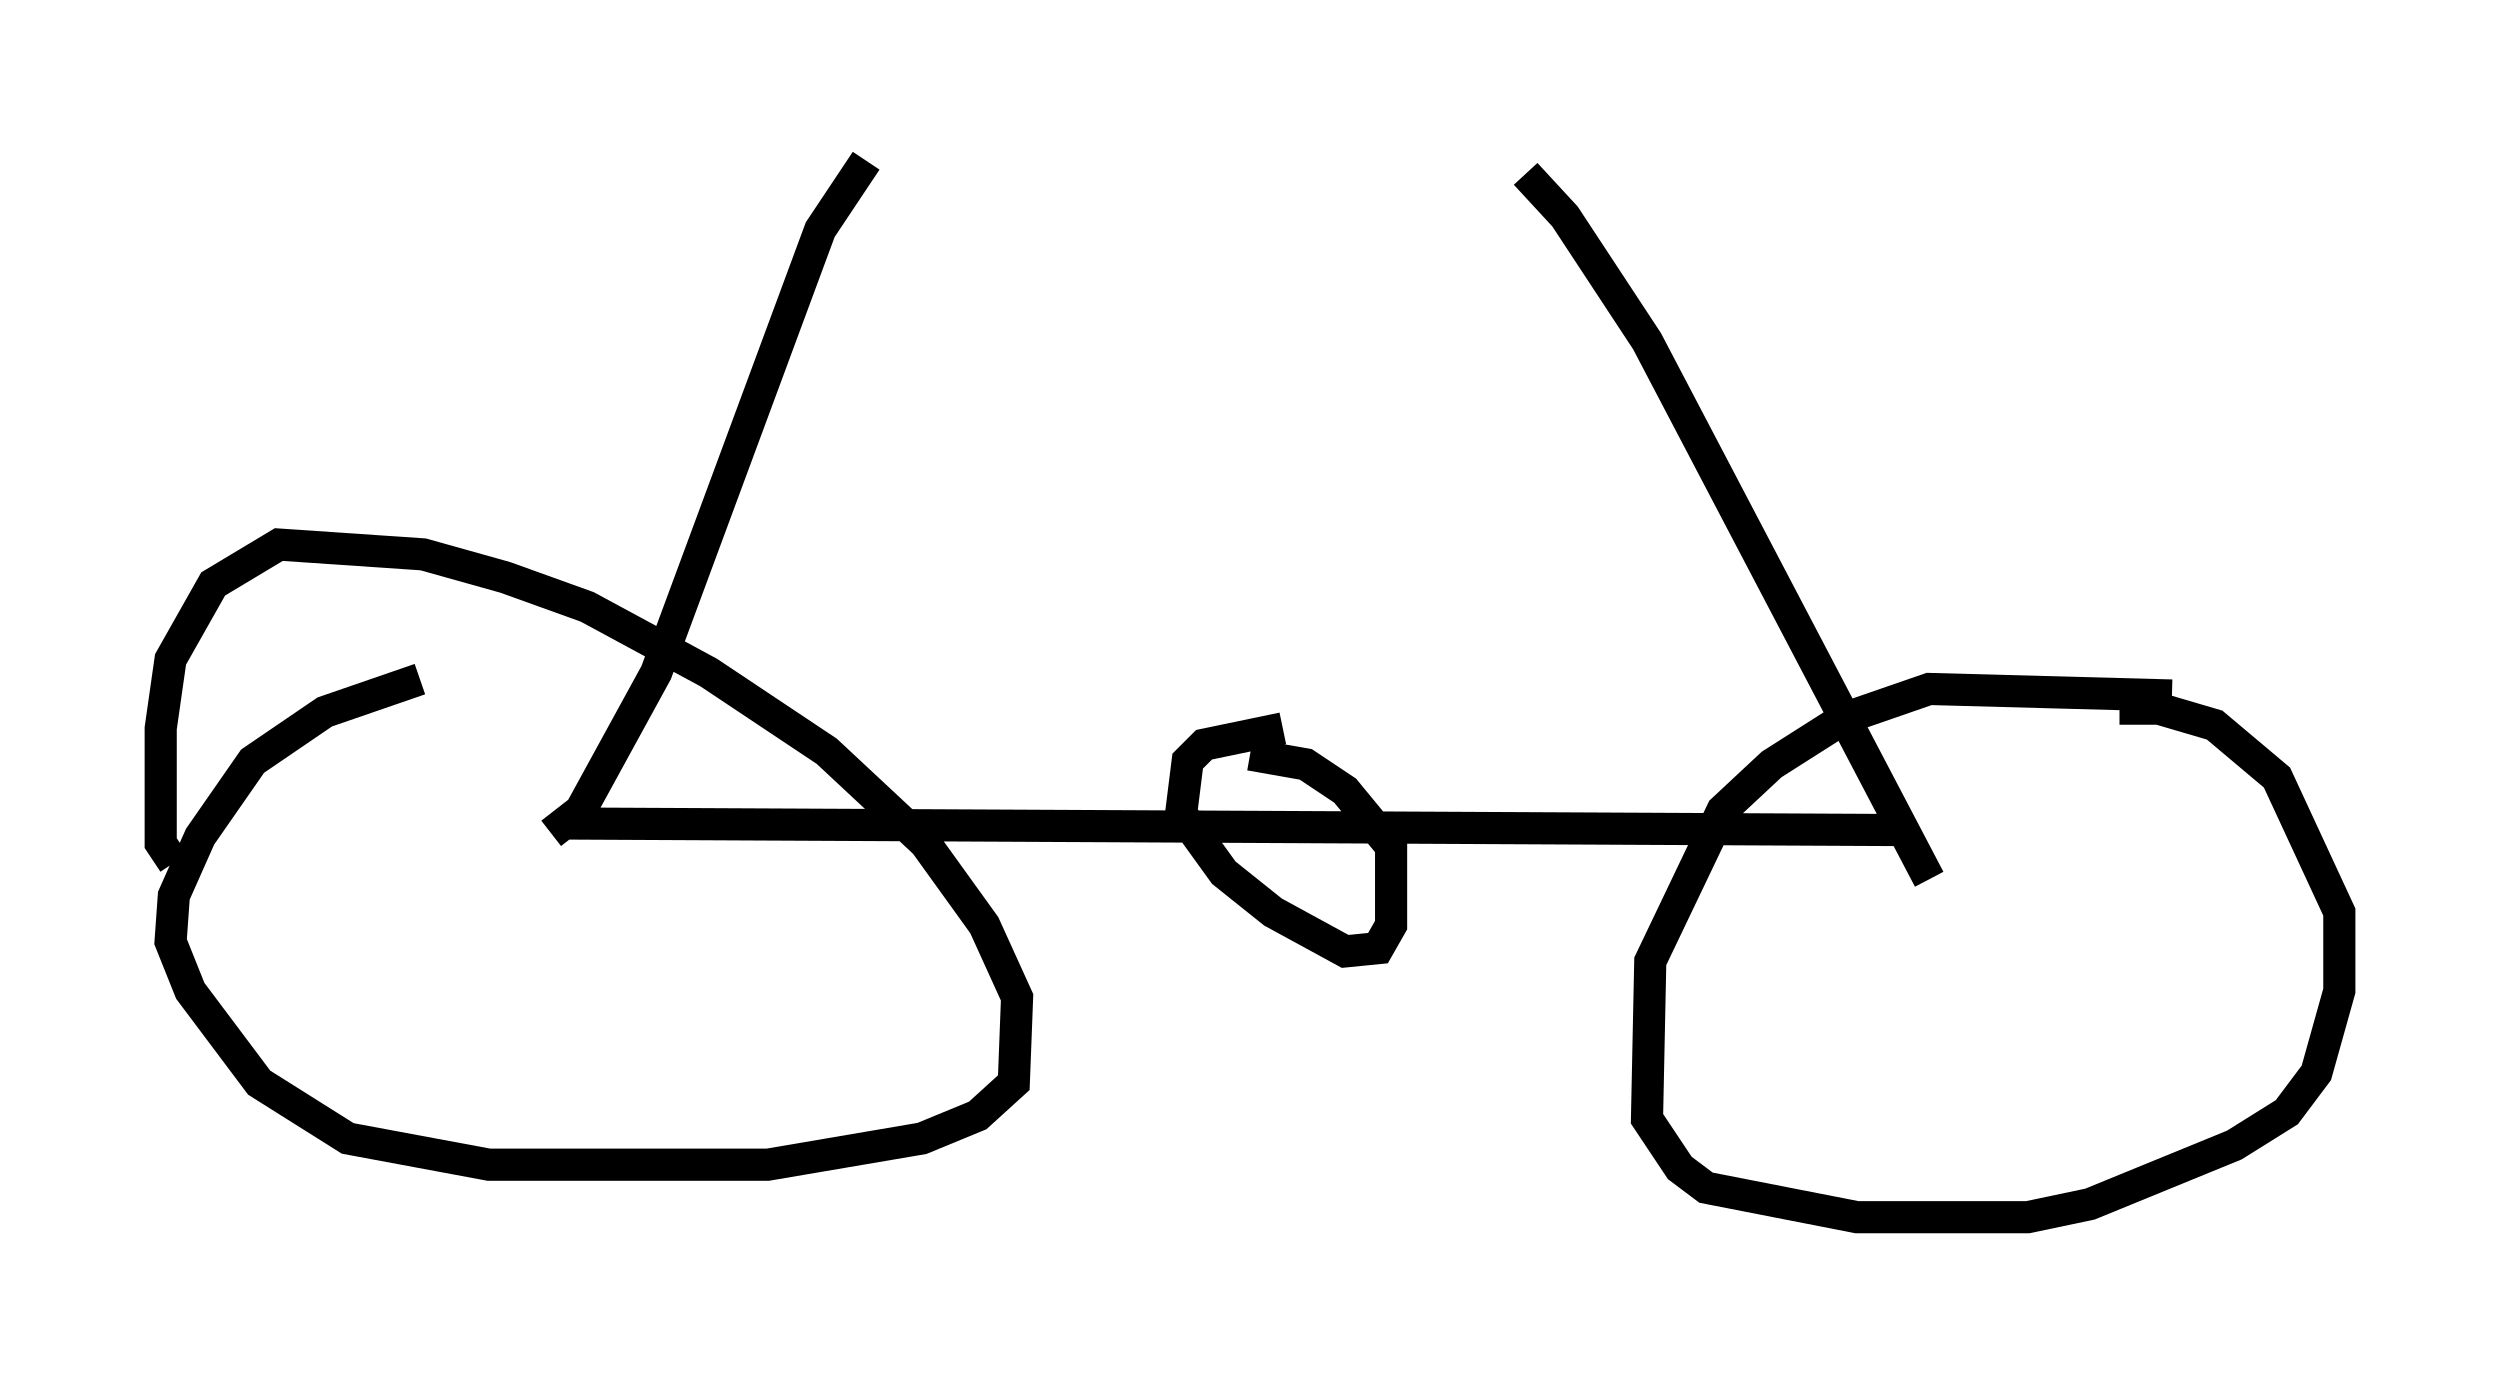 <?xml version="1.0" encoding="utf-8" ?>
<svg baseProfile="full" height="42.871" version="1.1" width="77.784" xmlns="http://www.w3.org/2000/svg" xmlns:ev="http://www.w3.org/2001/xml-events" xmlns:xlink="http://www.w3.org/1999/xlink"><defs /><rect fill="white" height="42.871" width="77.784" x="0" y="0" /><path d="M14.8, 21.64 m-1.735, -0.51 l-2.96, 1.021 -2.246, 1.531 l-1.633, 2.348 -0.817, 1.838 l-0.102, 1.429 0.613, 1.531 l2.144, 2.858 2.756, 1.735 l4.39, 0.817 8.677, 0.0 l4.798, -0.817 1.735, -0.715 l1.123, -1.021 0.102, -2.654 l-1.021, -2.246 -1.838, -2.552 l-3.063, -2.858 -3.675, -2.45 l-3.777, -2.042 -2.552, -0.919 l-2.552, -0.715 -4.492, -0.306 l-2.042, 1.225 -1.327, 2.348 l-0.306, 2.144 0.0, 3.573 l0.408, 0.613 m62.169, -5.206 l-7.554, -0.204 -2.654, 0.919 l-2.246, 1.429 -1.531, 1.429 l-2.246, 4.696 -0.102, 4.9 l1.021, 1.531 0.817, 0.613 l4.696, 0.919 5.308, 0.0 l1.94, -0.408 4.492, -1.838 l1.633, -1.021 0.919, -1.225 l0.715, -2.552 0.0, -2.45 l-1.94, -4.185 -1.94, -1.633 l-1.735, -0.51 -1.225, 0.0 m-48.796, 3.879 l0.919, -0.715 2.348, -4.288 l5.104, -13.781 1.429, -2.144 m33.075, 22.356 l-8.779, -16.742 -2.552, -3.879 l-1.225, -1.327 m-29.911, 20.213 l41.548, 0.204 m-19.192, -3.165 l-2.45, 0.51 -0.51, 0.51 l-0.204, 1.633 1.327, 1.838 l1.531, 1.225 2.246, 1.225 l1.021, -0.102 0.408, -0.715 l0.0, -2.45 -1.429, -1.735 l-1.225, -0.817 -1.735, -0.306 " fill="none" stroke="black" stroke-width="1" /></svg>